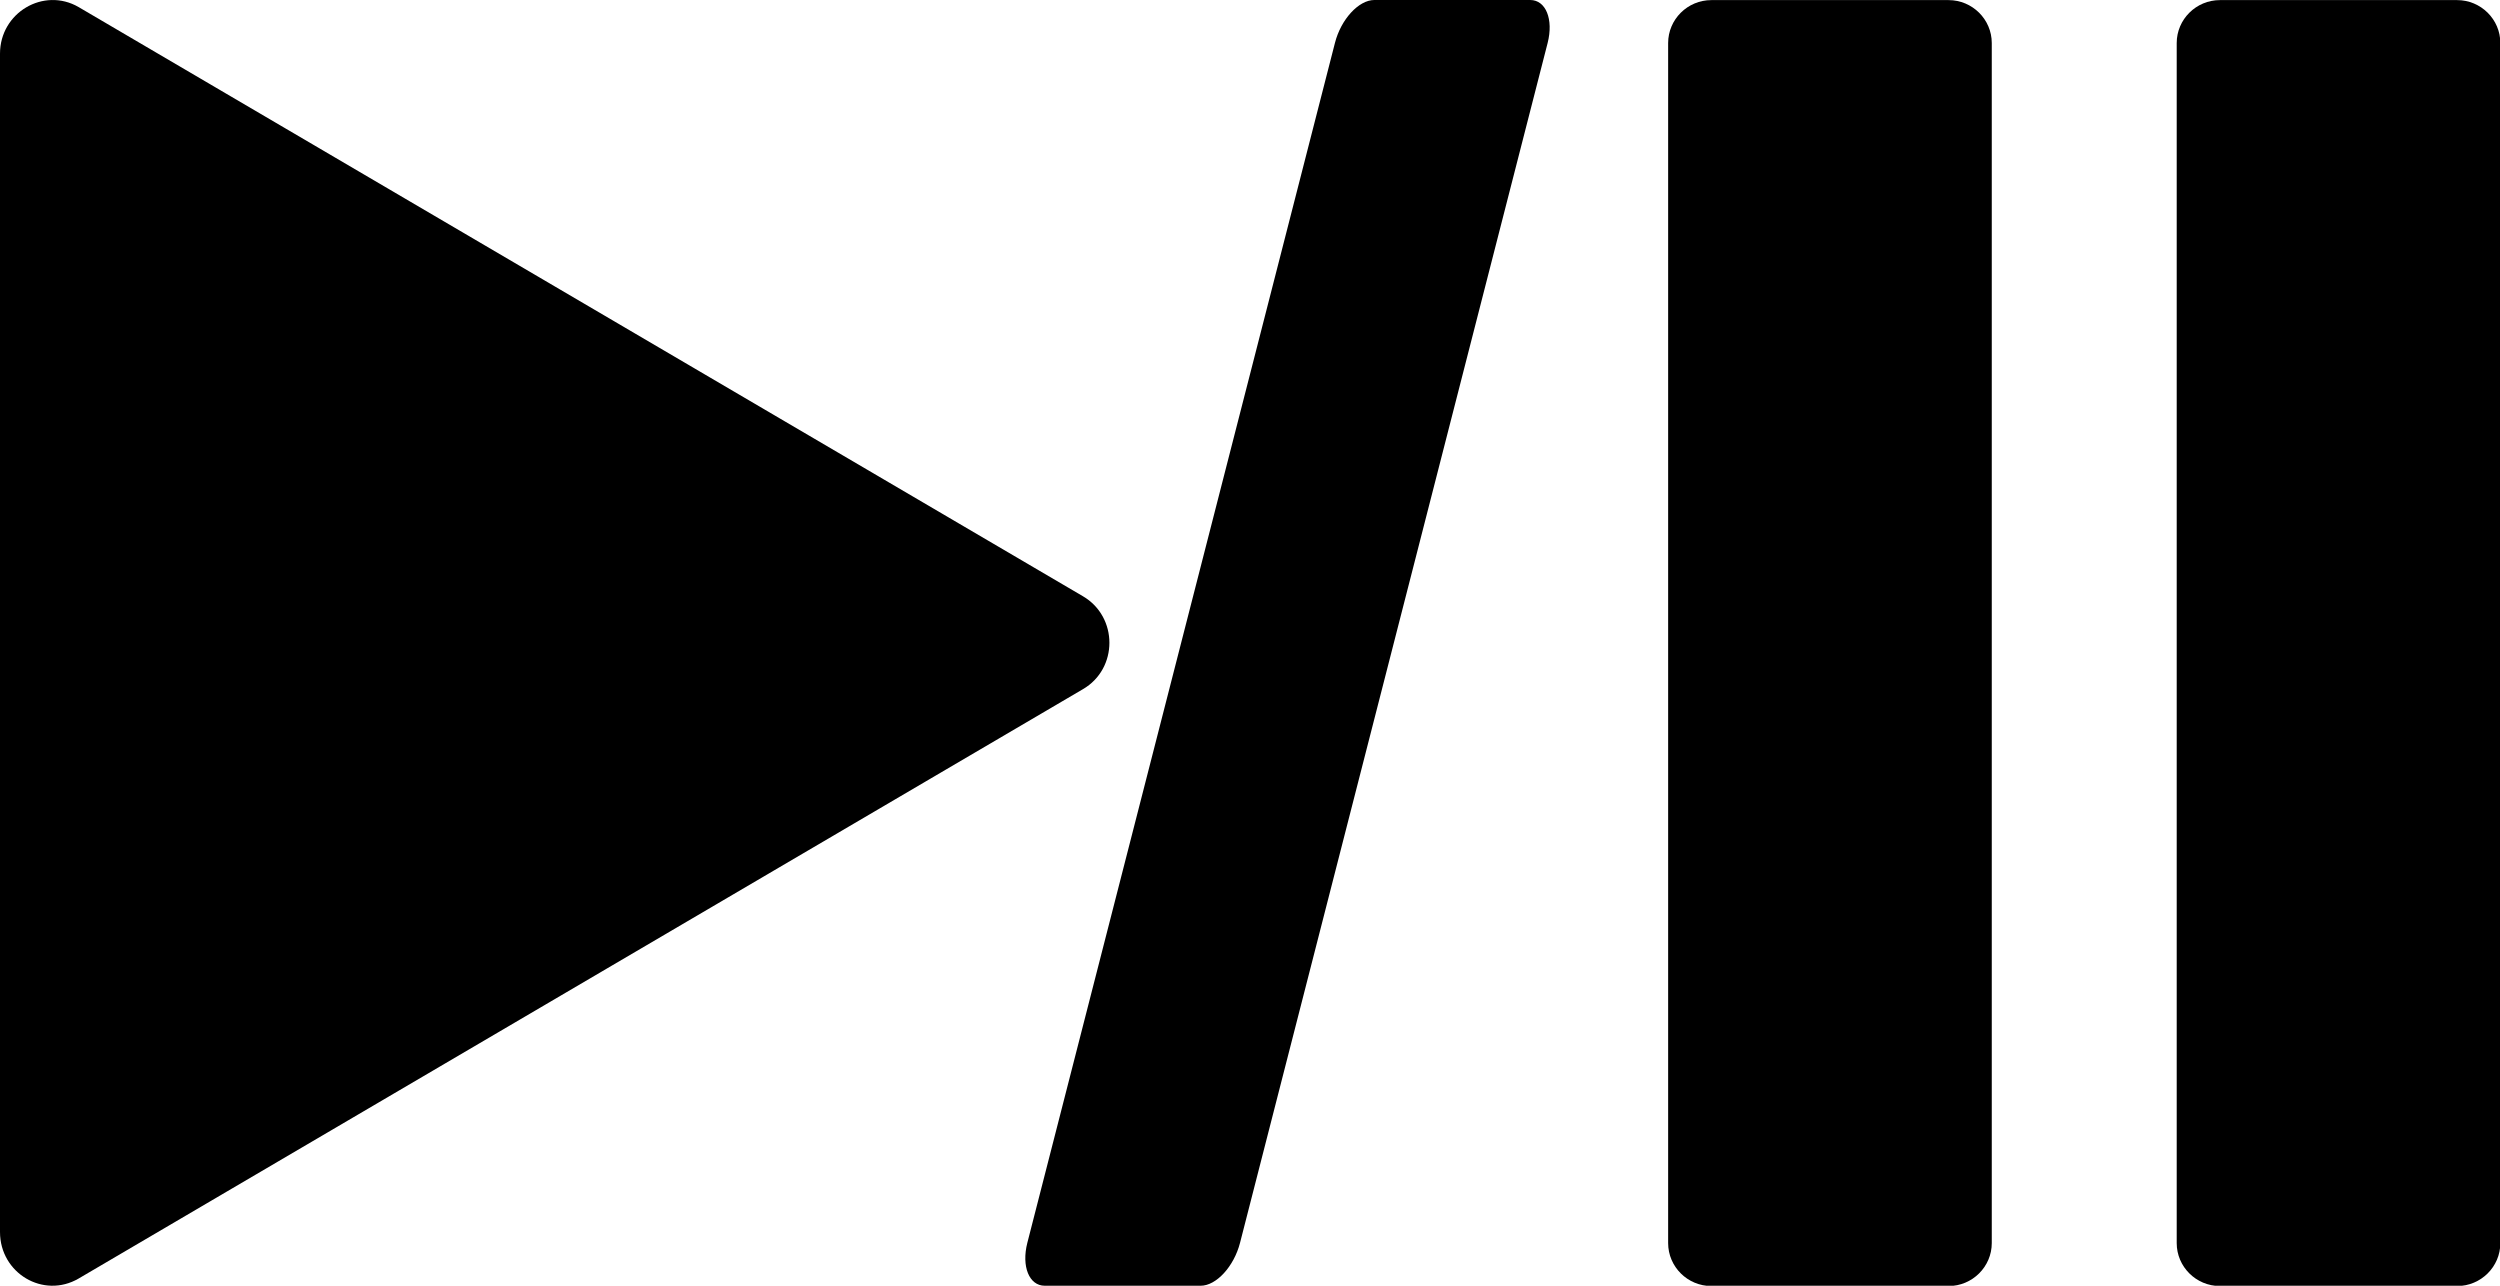 <?xml version="1.0" encoding="UTF-8" standalone="no"?>
<svg
   xmlns:dc="http://purl.org/dc/elements/1.1/"
   xmlns:cc="http://creativecommons.org/ns#"
   xmlns:rdf="http://www.w3.org/1999/02/22-rdf-syntax-ns#"
   xmlns:svg="http://www.w3.org/2000/svg"
   xmlns="http://www.w3.org/2000/svg"
   xmlns:sodipodi="http://sodipodi.sourceforge.net/DTD/sodipodi-0.dtd"
   xmlns:inkscape="http://www.inkscape.org/namespaces/inkscape"
   enable-background="new 0 0 128 128"
   viewBox="0 0 35 18"
   version="1.1"
   id="svg29"
   sodipodi:docname="button_playpause.svg"
   width="35"
   height="18"
   inkscape:version="0.92.4 (5da689c313, 2019-01-14)">
  <defs
     id="defs33" />
  <sodipodi:namedview
     pagecolor="#ffffff"
     bordercolor="#666666"
     borderopacity="1"
     objecttolerance="10"
     gridtolerance="10"
     guidetolerance="10"
     inkscape:pageopacity="0"
     inkscape:pageshadow="2"
     inkscape:window-width="1119"
     inkscape:window-height="480"
     id="namedview31"
     showgrid="false"
     inkscape:zoom="9.8094957"
     inkscape:cx="17.432089"
     inkscape:cy="9.0255581"
     inkscape:window-x="41"
     inkscape:window-y="0"
     inkscape:window-maximized="0"
     inkscape:current-layer="svg29"
     fit-margin-top="0"
     fit-margin-left="0"
     fit-margin-right="0"
     fit-margin-bottom="0"
     inkscape:pagecheckerboard="true"
     showborder="false" />
  <linearGradient
     id="a"
     x1="64"
     x2="64"
     y1="4.25"
     y2="123.91"
     gradientUnits="userSpaceOnUse">
    <stop
       stop-color="#FFAB40"
       offset="0"
       id="stop2" />
    <stop
       stop-color="#FF6D00"
       offset="1"
       id="stop4" />
  </linearGradient>
  <g
     id="g3228"
     transform="scale(0.904,0.898)">
    <g
       transform="matrix(0.358,0,0,0.358,-5.767,-12.304)"
       id="g870">
      <path
         style="fill:#000000;fill-opacity:1"
         inkscape:connector-curvature="0"
         id="path21"
         d="M 100.401,90.373 H 90.141 c -1.03,0 -1.87,-0.84 -1.87,-1.87 v -52.26 c 0,-1.03 0.84,-1.87 1.87,-1.87 h 10.26 c 1.03,0 1.87,0.84 1.87,1.87 v 52.26 c 0,1.03 -0.84,1.87 -1.87,1.87 z" />
      <path
         style="fill:#000000;fill-opacity:1"
         inkscape:connector-curvature="0"
         id="path23"
         d="m 122.401,90.373 h -10.26 c -1.03,0 -1.87,-0.84 -1.87,-1.87 v -52.26 c 0,-1.03 0.84,-1.87 1.87,-1.87 h 10.26 c 1.03,0 1.87,0.84 1.87,1.87 v 52.26 c 0,1.03 -0.84,1.87 -1.87,1.87 z" />
    </g>
    <path
       d="M 0,10.022 V 0.837 C 0,0.196 0.677,-0.205 1.217,0.11 L 16.77,9.295 c 0.548,0.322 0.548,1.131 0,1.45 L 1.217,19.933 C 0.673,20.252 0,19.851 0,19.207 Z"
       id="path25"
       inkscape:connector-curvature="0"
       style="fill:#000000;fill-opacity:1;stroke-width:0.358" />
    <path
       d="m 18.594,20.045 h -2.414 c -0.242,0 -0.363,-0.301 -0.27,-0.669 L 20.674,0.669 C 20.767,0.301 21.042,5e-7 21.284,5e-7 h 2.414 c 0.242,0 0.363,0.301 0.27,0.669 L 19.204,19.376 c -0.094,0.369 -0.368,0.669 -0.61,0.669 z"
       id="path21-3"
       inkscape:connector-curvature="0"
       style="fill:#000000;fill-opacity:1;stroke:#000000;stroke-width:0;stroke-linecap:square;stroke-linejoin:miter;stroke-miterlimit:4;stroke-dasharray:none;stroke-opacity:1;paint-order:normal" />
  </g>
</svg>
